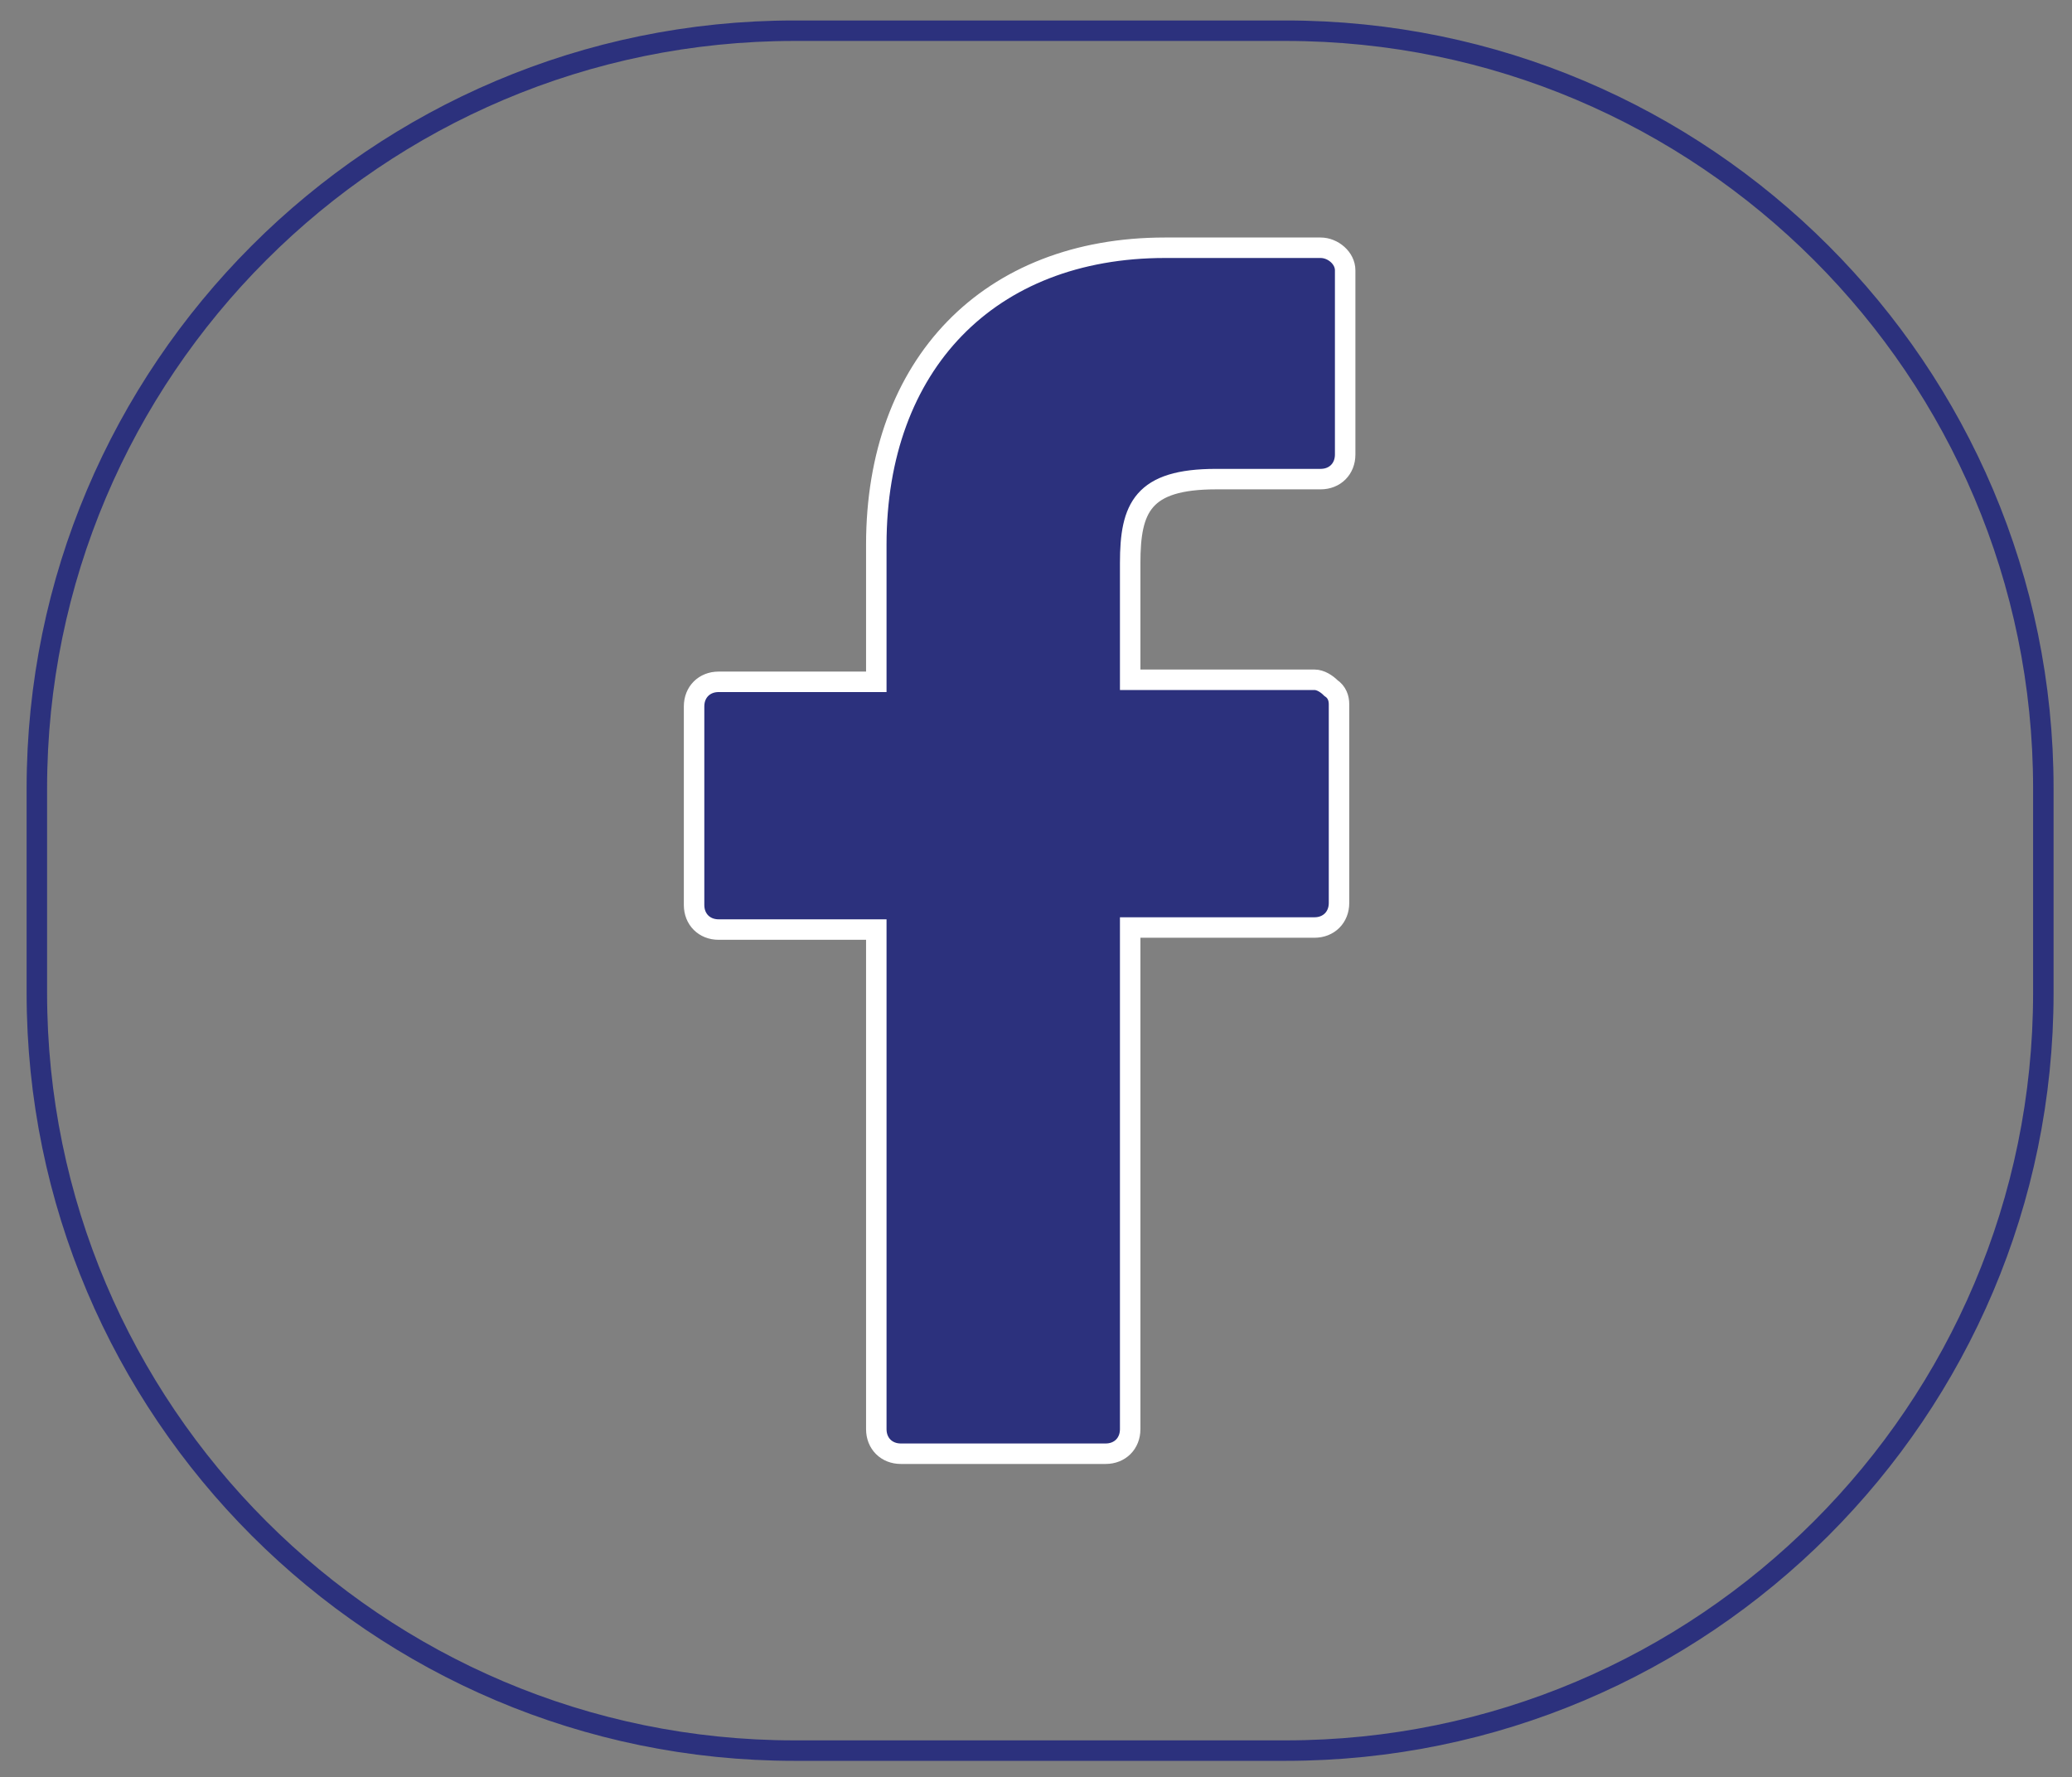 <?xml version="1.0" encoding="utf-8"?>
<!-- Generator: Adobe Illustrator 19.1.1, SVG Export Plug-In . SVG Version: 6.00 Build 0)  -->
<svg version="1.1" id="Calque_1" xmlns="http://www.w3.org/2000/svg" xmlns:xlink="http://www.w3.org/1999/xlink" x="0px" y="0px"
	 viewBox="-376 237.7 101.2 86.8" style="enable-background:new -376 237.7 101.2 86.8;" xml:space="preserve">
<rect x="-376" y="237.7" width="101.2" height="86.8" fill="#808080" stroke="none"/>
<style type="text/css">
	.st0{fill:none;stroke:#2C317D;stroke-miterlimit:10;}
	.st1{fill:#2C317D;stroke:#FFFFFF;}
</style>
<path class="st0" d="M-313.2,323.2h-24c-20.4,0-37-16.6-37-37v-10c0-20.4,16.6-37,37-37h24c20.4,0,37,16.6,37,37v10
	C-276.2,306.6-292.8,323.2-313.2,323.2z"/>
<path class="st1" d="M-311.5,249.8h-7.6c-8.6,0-14.1,5.7-14.1,14.5v6.7h-7.7c-0.7,0-1.2,0.5-1.2,1.2v9.7c0,0.7,0.5,1.2,1.2,1.2h7.7
	v24.4c0,0.7,0.5,1.2,1.2,1.2h10c0.7,0,1.2-0.5,1.2-1.2V283h9c0.7,0,1.2-0.5,1.2-1.2v-9.7c0-0.3-0.1-0.6-0.4-0.8
	c-0.2-0.2-0.5-0.4-0.8-0.4h-9v-5.7c0-2.7,0.6-4.1,4.2-4.1h5.1c0.7,0,1.2-0.5,1.2-1.2v-9C-310.3,250.3-310.9,249.8-311.5,249.8z"/>
</svg>
